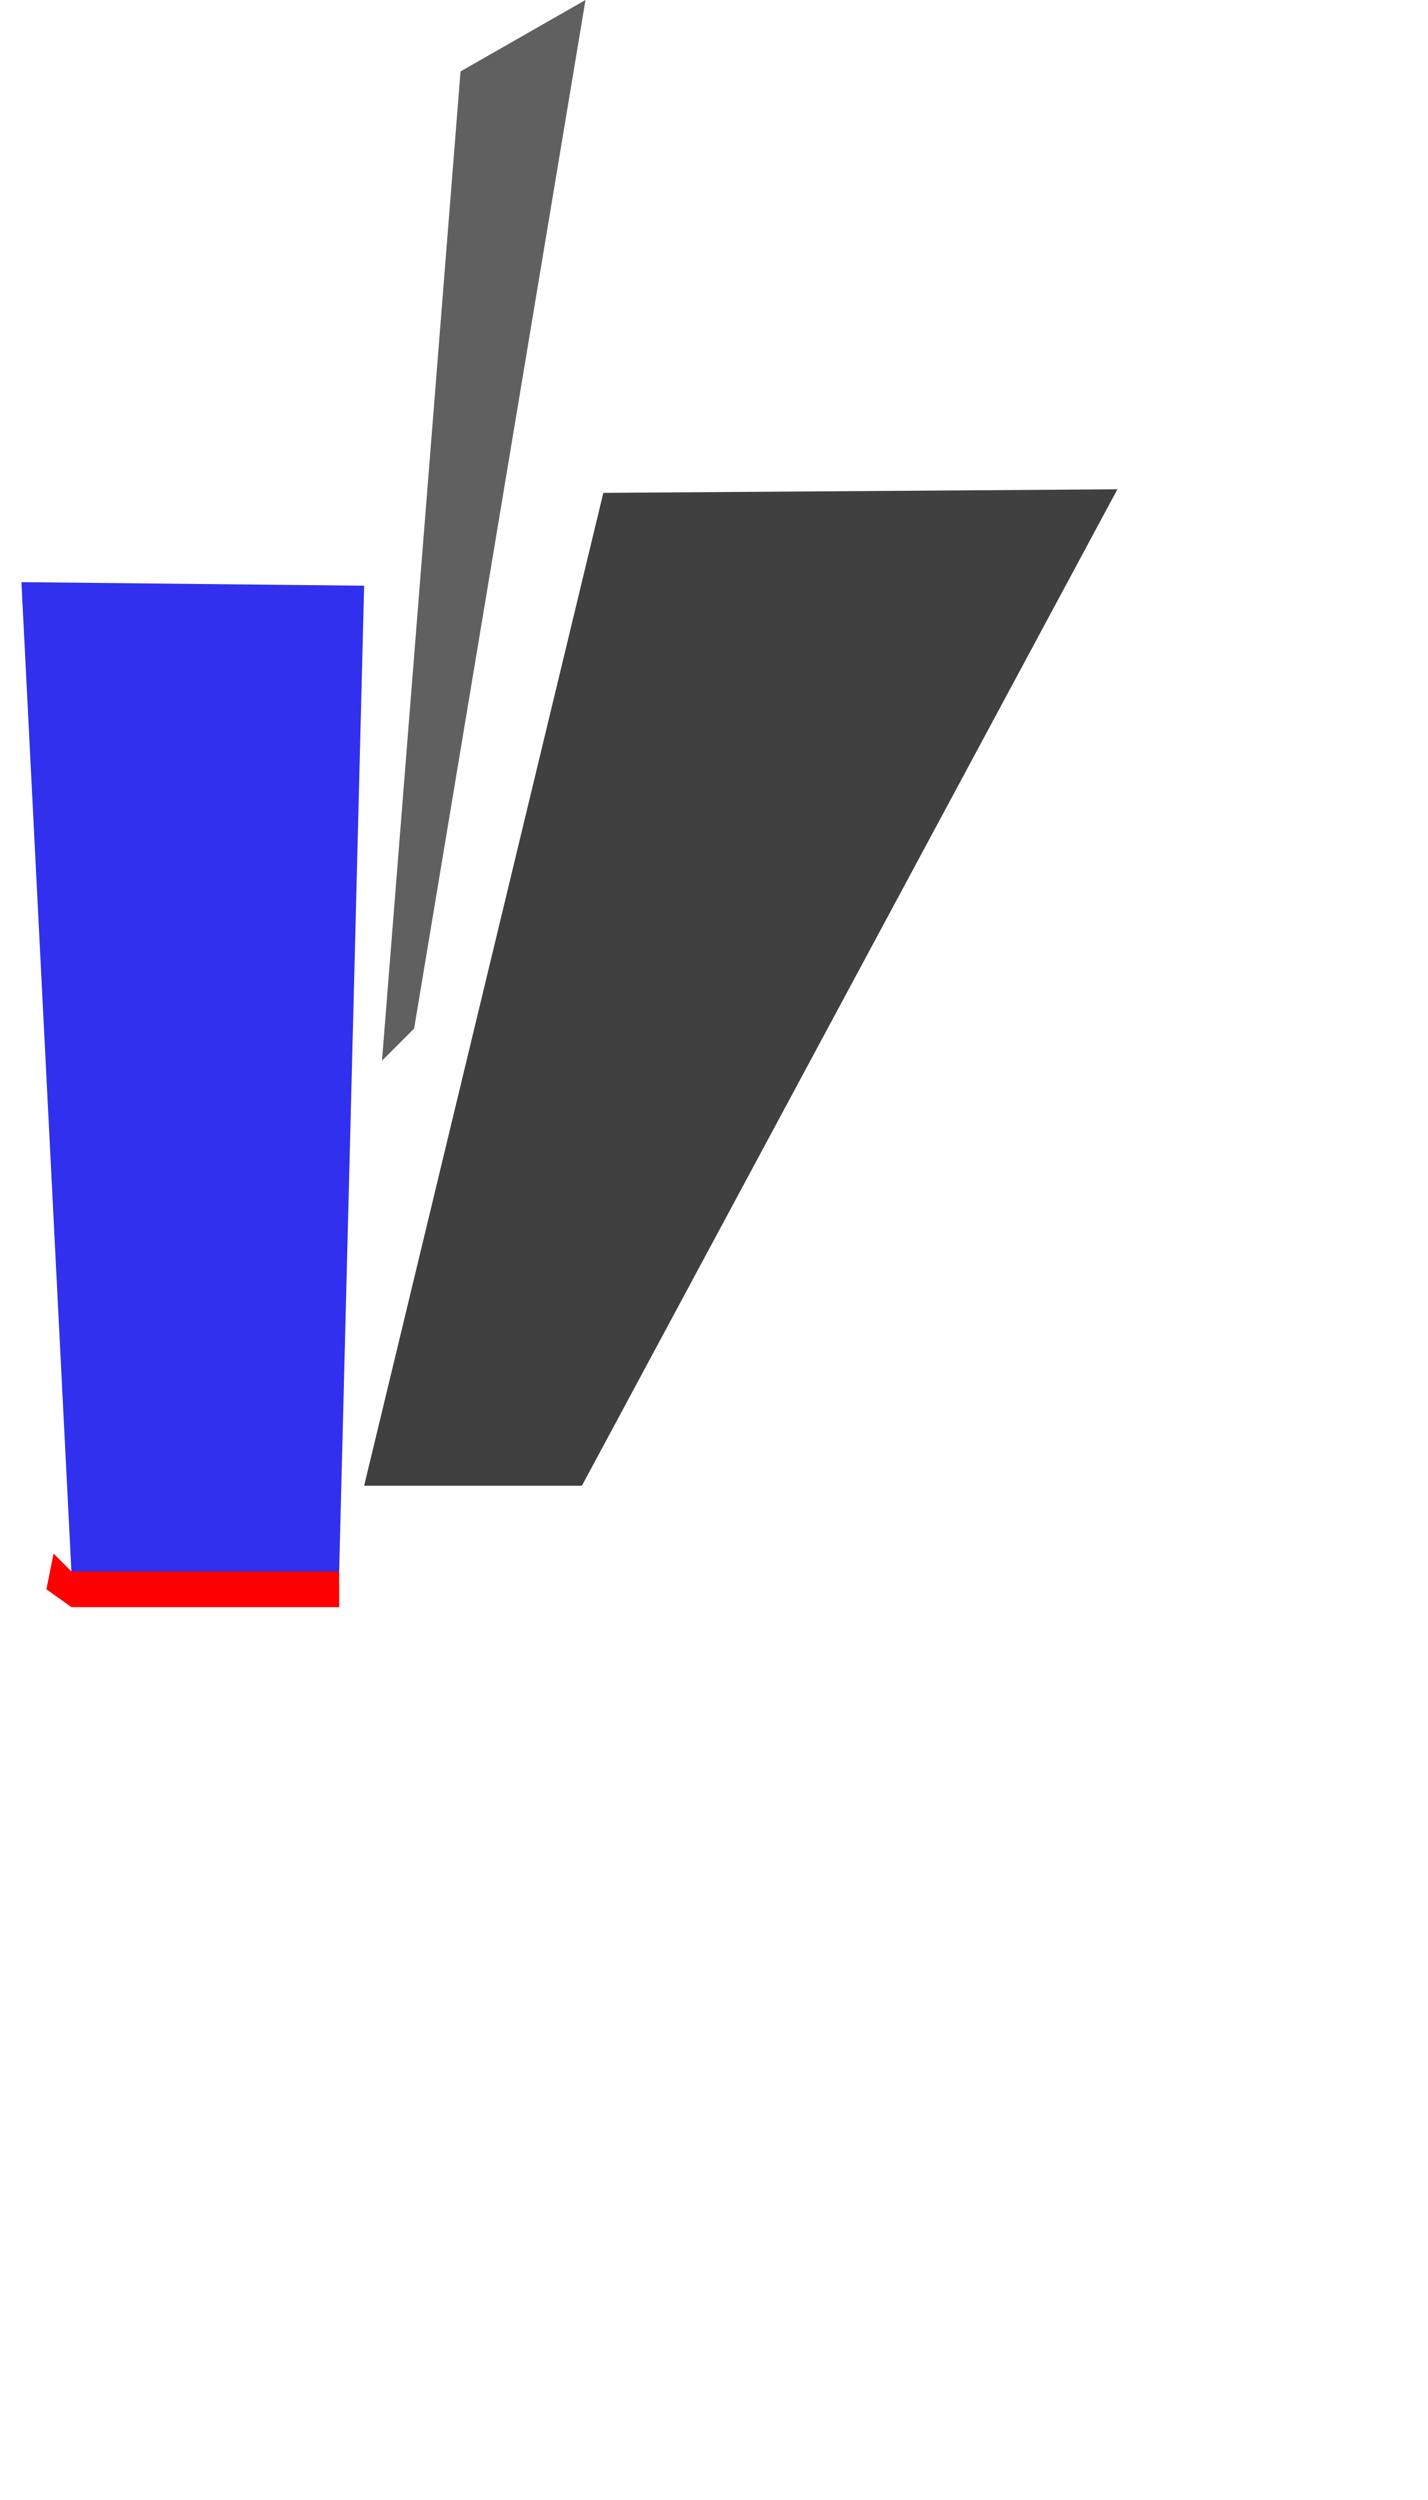 <svg version="1.1" class="anim" xmlns="http://www.w3.org/2000/svg" xmlns:xlink="http://www.w3.org/1999/xlink" viewBox="0 0 400 700" enable-background="new 0 0 400 700" xml:space="preserve">
        <g id="tool"><path d="M 6 163 L 20 440 L 95 440 L 102 164 L 6 163 z" fill="#3030EE" /></g>
        <g id="guide"><path  d="M 102 416 L 163 416 L 313 137 L 169 138 L 102 416 z" fill="#404040" /></g>  
        <g id="cutter"><path d="M 129 20 L 107 297 L 116 288 L 164 0 L 129 20 z" fill="#606060" /></g>  
        <g id="wire1"><path d="M 95 440 L 20 440 L 15 435 L 13 445 L 20 450 L95 450 Z"  fill="red"/></g>
    </svg>
